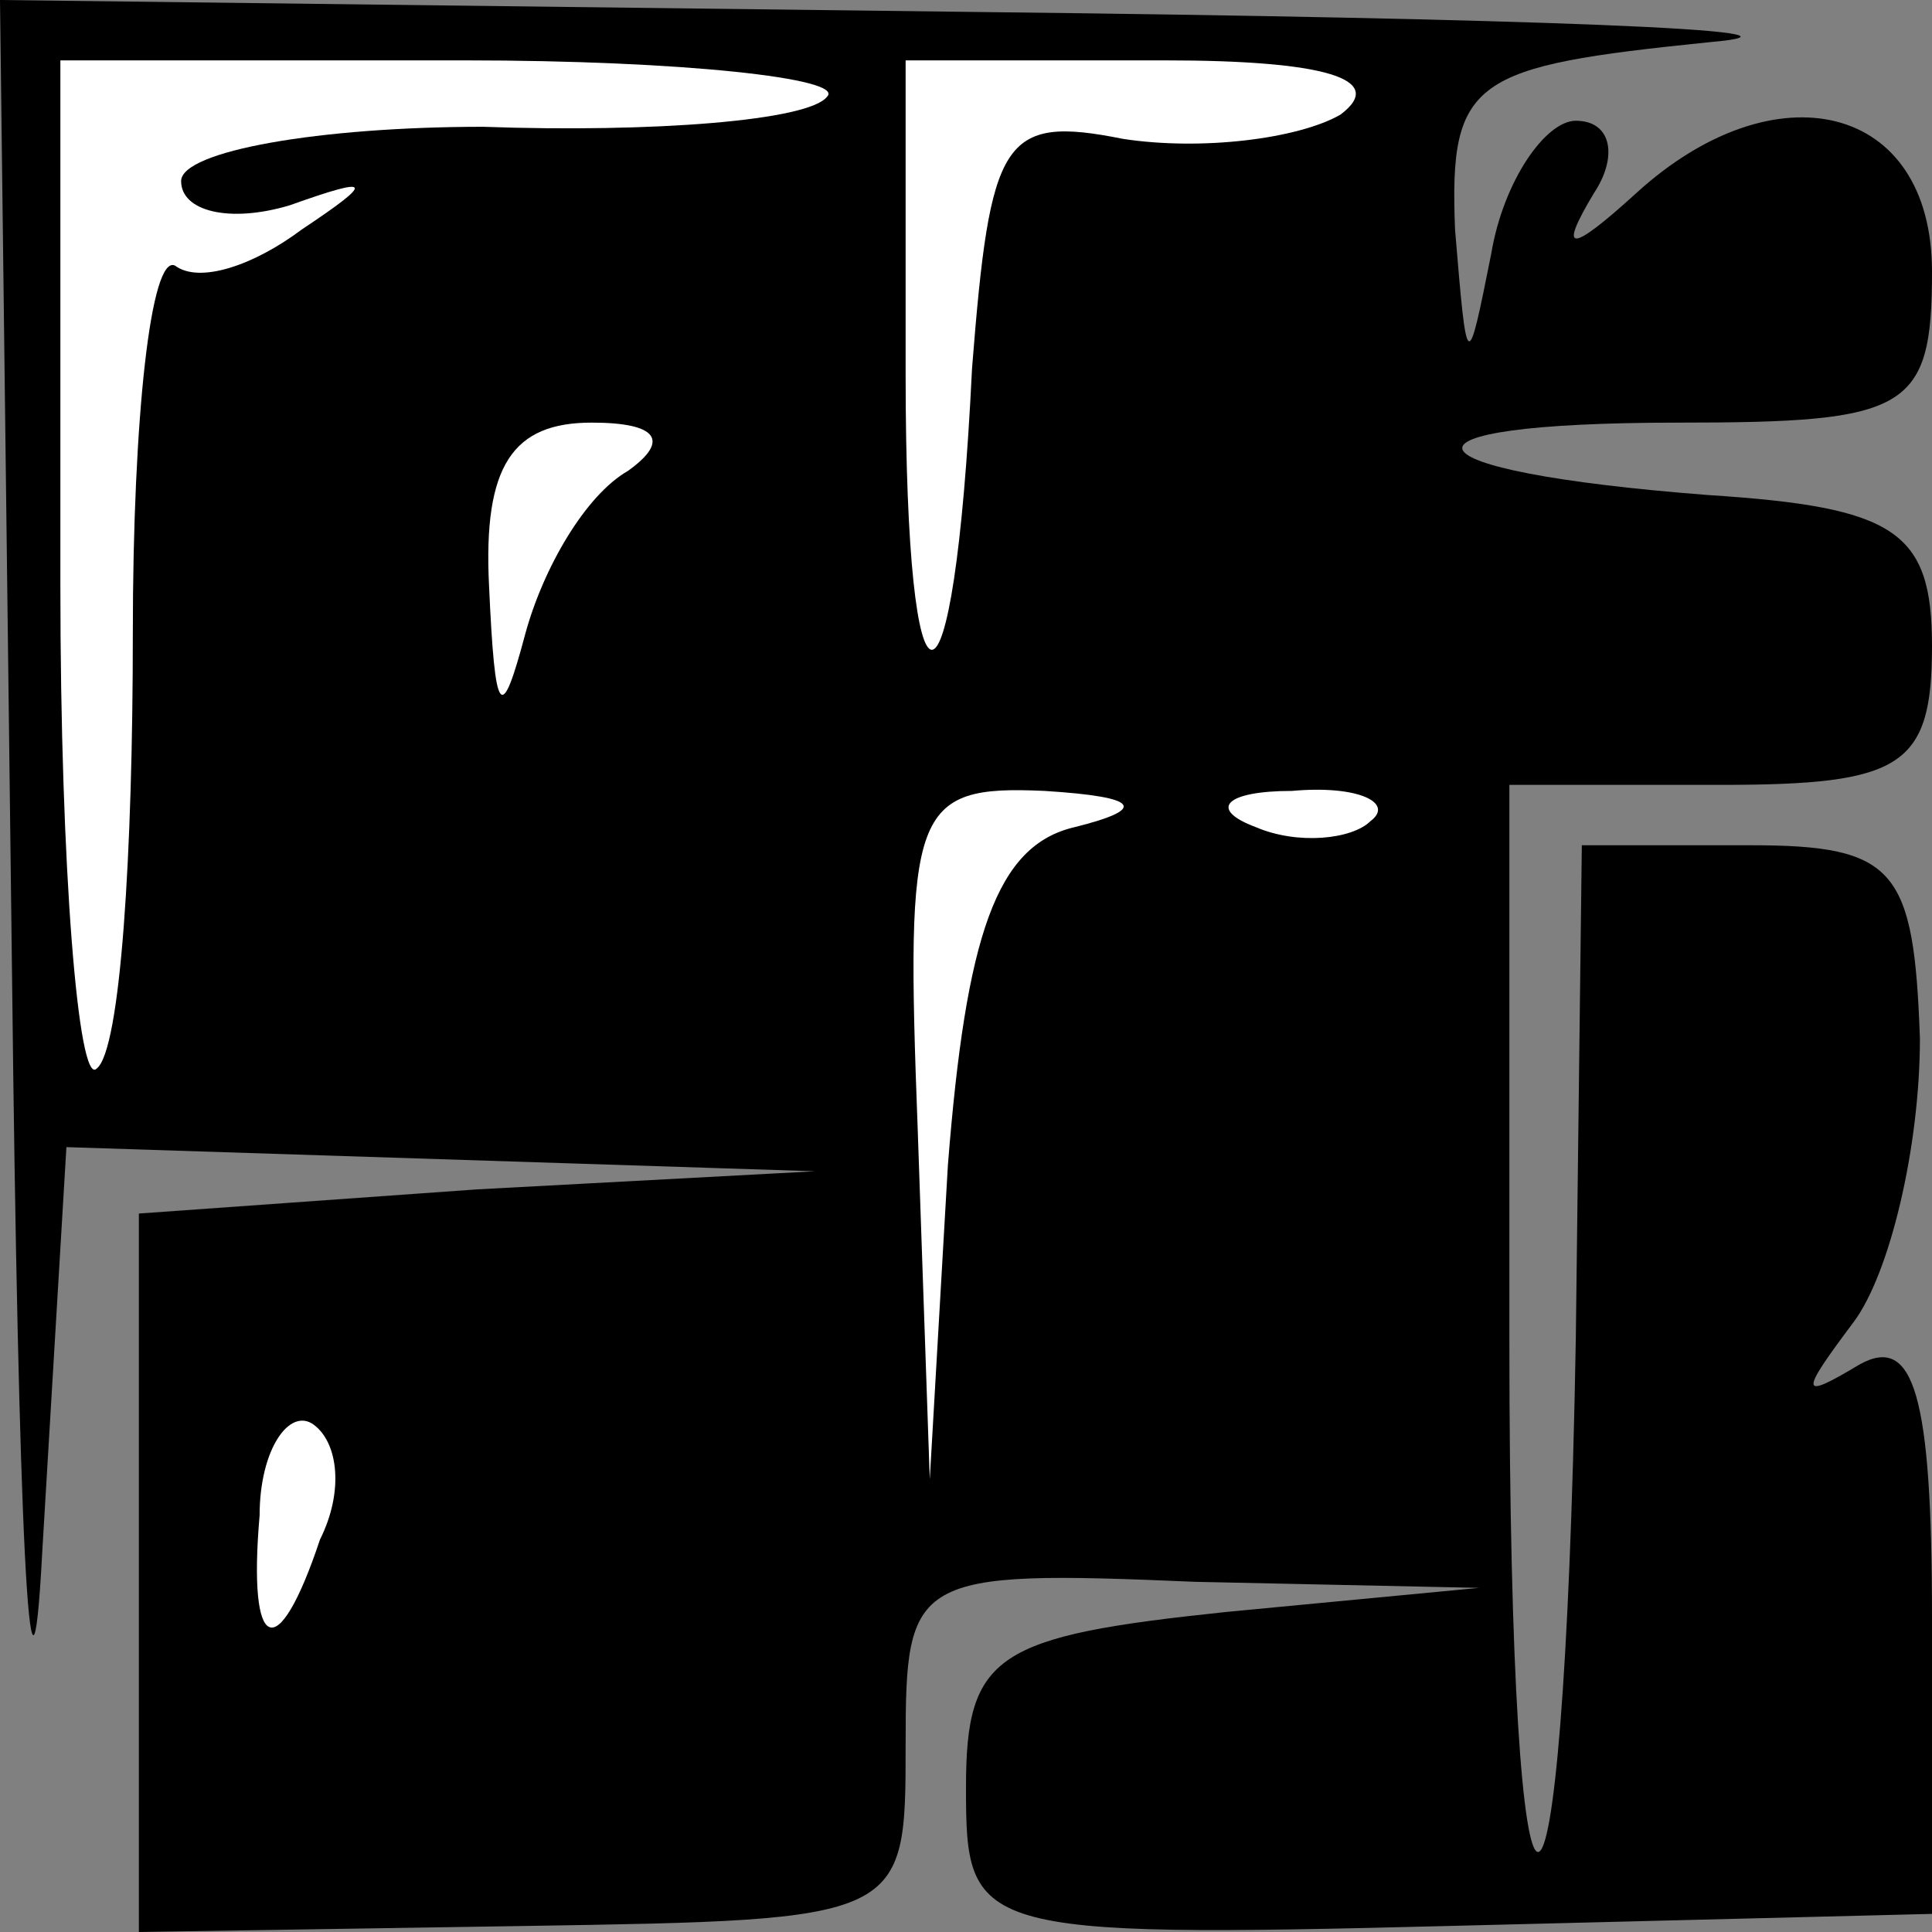 <?xml version="1.0" standalone="no"?>
<!DOCTYPE svg PUBLIC "-//W3C//DTD SVG 20010904//EN"
 "http://www.w3.org/TR/2001/REC-SVG-20010904/DTD/svg10.dtd">
<svg version="1.0" xmlns="http://www.w3.org/2000/svg"
 width="32pt" height="32pt" viewBox="0 0 32 32"
 preserveAspectRatio="xMidYMid meet">
<rect x="0" y="0" width="32" height="32" fill="#808080" stroke="none"/>
<g transform="translate(0,32) scale(0.1,-0.1)"
fill="#000000" stroke="none">
<path fill="#000000" stroke="none" d="M2 158 c1 -90 3 -133 5 -95 l4 67 62
-2 62 -2 -56 -3 -56 -4 0 -59 0 -60 64 1 c63 1 63 1 63 30 0 28 1 29 48 27
l47 -1 -42 -4 c-38 -4 -43 -7 -43 -29 0 -24 1 -25 80 -23 l80 2 0 49 c0 37 -3
47 -12 42 -10 -6 -10 -5 -1 7 6 8 11 29 11 47 -1 28 -4 32 -28 32 l-28 0 -1
-82 c-2 -113 -11 -113 -11 0 l0 92 35 0 c30 0 35 3 35 23 0 19 -6 23 -37 25
-52 4 -55 12 -5 12 38 0 42 2 42 25 0 28 -26 34 -49 13 -11 -10 -13 -10 -7 0
4 6 3 12 -3 12 -5 0 -12 -10 -14 -22 -4 -20 -4 -20 -6 4 -1 25 3 27 42 31 23
2 -31 4 -120 5 l-163 2 2 -162z"/>
<path fill="#ffffff" stroke="none" d="M137 304 c-3 -4 -29 -6 -57 -5 -27 0
-50 -4 -50 -9 0 -5 8 -7 18 -4 14 5 14 4 2 -4 -8 -6 -17 -9 -21 -6 -4 2 -7
-25 -7 -61 0 -36 -2 -69 -6 -72 -3 -3 -6 33 -6 80 l0 87 67 0 c36 0 63 -3 60
-6z"/>
<path fill="#ffffff" stroke="none" d="M222 301 c-7 -4 -23 -6 -36 -4 -20 4
-22 0 -25 -38 -3 -62 -11 -62 -11 -1 l0 52 43 0 c26 0 37 -3 29 -9z"/>
<path fill="#ffffff" stroke="none" d="M104 242 c-7 -4 -14 -16 -17 -27 -4
-15 -5 -14 -6 8 -1 20 4 27 17 27 11 0 13 -3 6 -8z"/>
<path fill="#ffffff" stroke="none" d="M178 183 c-13 -3 -18 -18 -21 -56 l-3
-52 -2 58 c-2 53 -1 57 21 56 16 -1 17 -3 5 -6z"/>
<path fill="#ffffff" stroke="none" d="M227 184 c-3 -3 -12 -4 -19 -1 -8 3 -5
6 6 6 11 1 17 -2 13 -5z"/>
<path fill="#ffffff" stroke="none" d="M53 65 c-7 -21 -12 -19 -10 4 0 11 5
18 9 15 4 -3 5 -11 1 -19z"/>
</g>
</svg>
